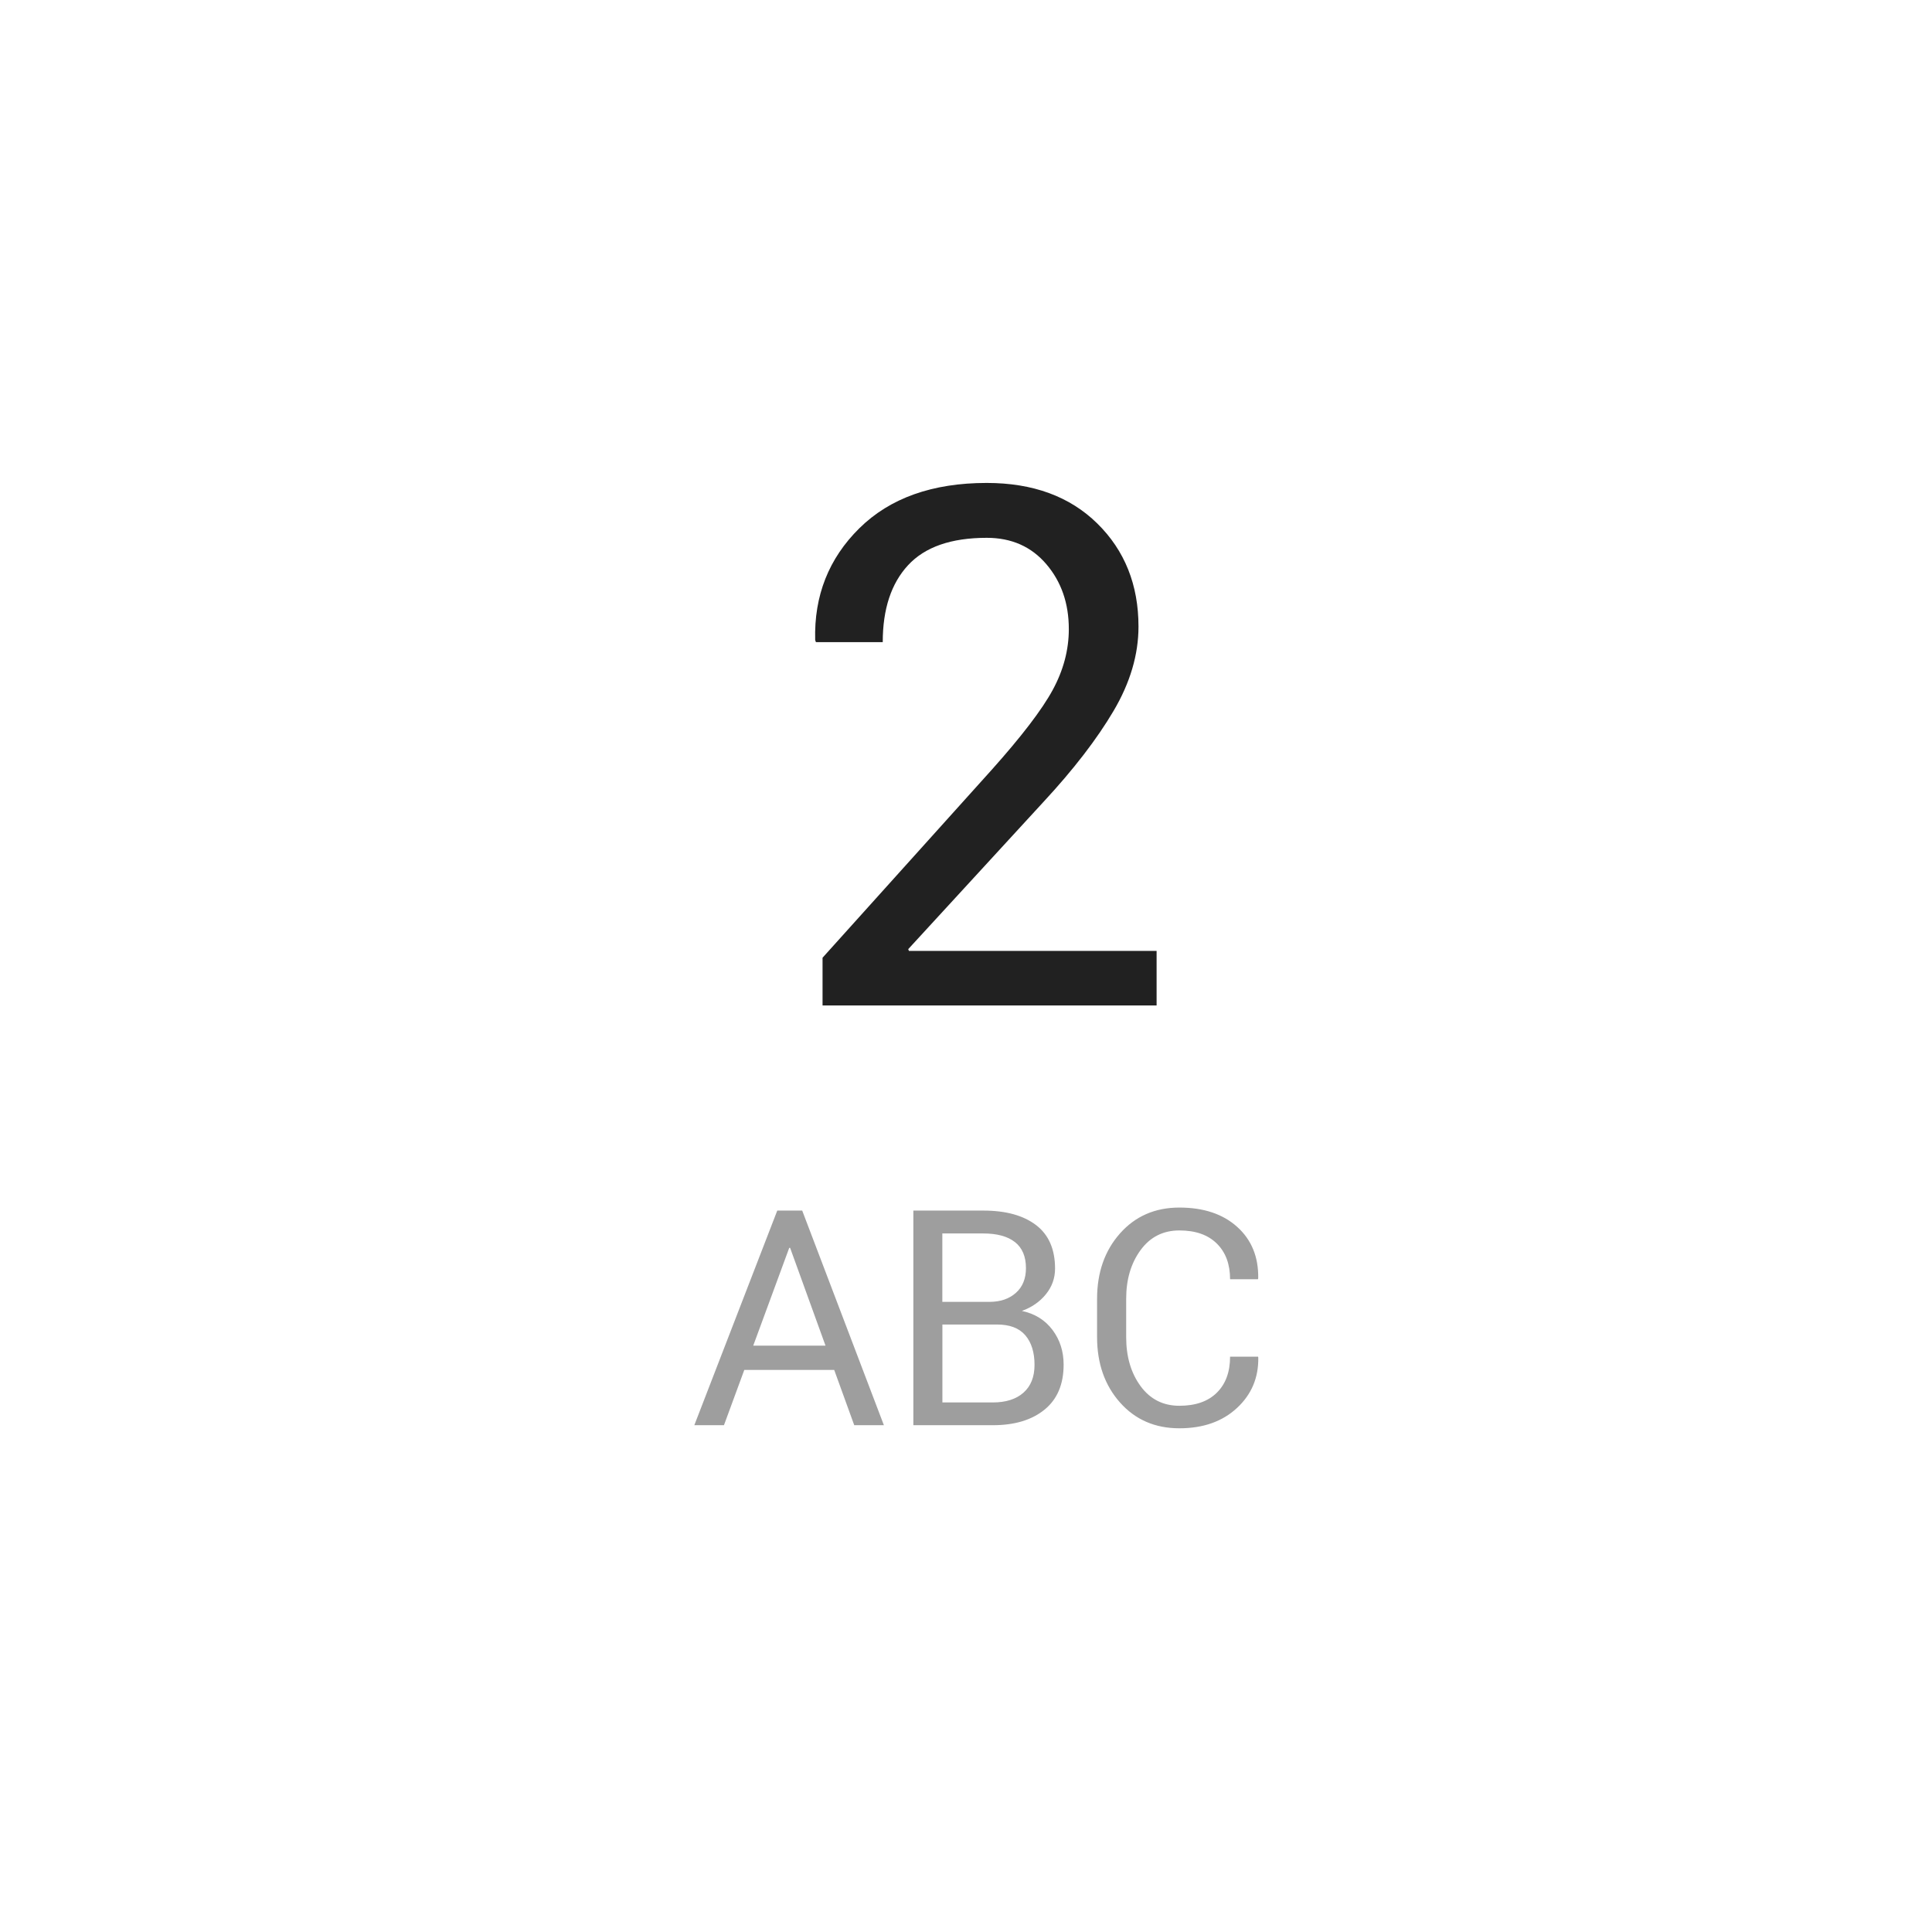 <?xml version="1.0" encoding="UTF-8"?>
<svg   viewBox="0 0 32 32" version="1.1" xmlns="http://www.w3.org/2000/svg" xmlns:xlink="http://www.w3.org/1999/xlink">
<title>2</title>
<path fill="#212121" style="fill: #212121" d="M19.155 16.654h-5.531v-0.791l2.795-3.105c0.5-0.559 0.839-1.002 1.017-1.33s0.267-0.664 0.267-1.008c0-0.426-0.124-0.784-0.372-1.075s-0.577-0.437-0.987-0.437c-0.59 0-1.024 0.151-1.304 0.454s-0.419 0.728-0.419 1.274h-1.107l-0.012-0.035c-0.020-0.734 0.225-1.352 0.732-1.852s1.211-0.75 2.109-0.75c0.766 0 1.376 0.224 1.831 0.671s0.683 1.017 0.683 1.708c0 0.465-0.138 0.931-0.413 1.397s-0.661 0.968-1.157 1.503l-2.244 2.443 0.012 0.029h4.102v0.902z"></path>
<path fill="#9e9e9e" style="fill: #9e9e9e" d="M13.817 22.69h-1.489l-0.337 0.916h-0.491l1.374-3.555h0.413l1.353 3.555h-0.491l-0.332-0.916zM12.477 22.288h1.196l-0.586-1.619h-0.015l-0.596 1.619zM15.128 23.606v-3.555h1.16c0.371 0 0.662 0.080 0.872 0.24s0.315 0.401 0.315 0.721c0 0.158-0.050 0.299-0.151 0.424s-0.234 0.217-0.398 0.277c0.215 0.046 0.384 0.151 0.507 0.315s0.184 0.356 0.184 0.574c0 0.326-0.105 0.574-0.316 0.746s-0.497 0.258-0.858 0.258h-1.313zM15.609 21.938v1.291h0.833c0.218 0 0.388-0.054 0.51-0.162s0.183-0.262 0.183-0.46c0-0.208-0.051-0.372-0.153-0.491s-0.258-0.178-0.47-0.178h-0.903zM15.609 21.563h0.779c0.179 0 0.325-0.049 0.437-0.148s0.168-0.236 0.168-0.411c0-0.192-0.061-0.336-0.182-0.431s-0.296-0.143-0.524-0.143h-0.679v1.133zM20.836 22.468l0.005 0.015c0.006 0.334-0.111 0.613-0.352 0.837s-0.559 0.337-0.955 0.337c-0.402 0-0.73-0.142-0.983-0.427s-0.38-0.646-0.38-1.084v-0.632c0-0.438 0.127-0.8 0.38-1.085s0.581-0.428 0.983-0.428c0.402 0 0.722 0.107 0.959 0.321s0.353 0.498 0.347 0.851l-0.005 0.015h-0.461c0-0.249-0.073-0.446-0.22-0.591s-0.353-0.217-0.62-0.217c-0.269 0-0.483 0.108-0.642 0.325s-0.239 0.485-0.239 0.806v0.637c0 0.324 0.080 0.594 0.239 0.811s0.374 0.325 0.642 0.325c0.267 0 0.474-0.072 0.62-0.216s0.22-0.343 0.22-0.597h0.461z"></path>
</svg>
